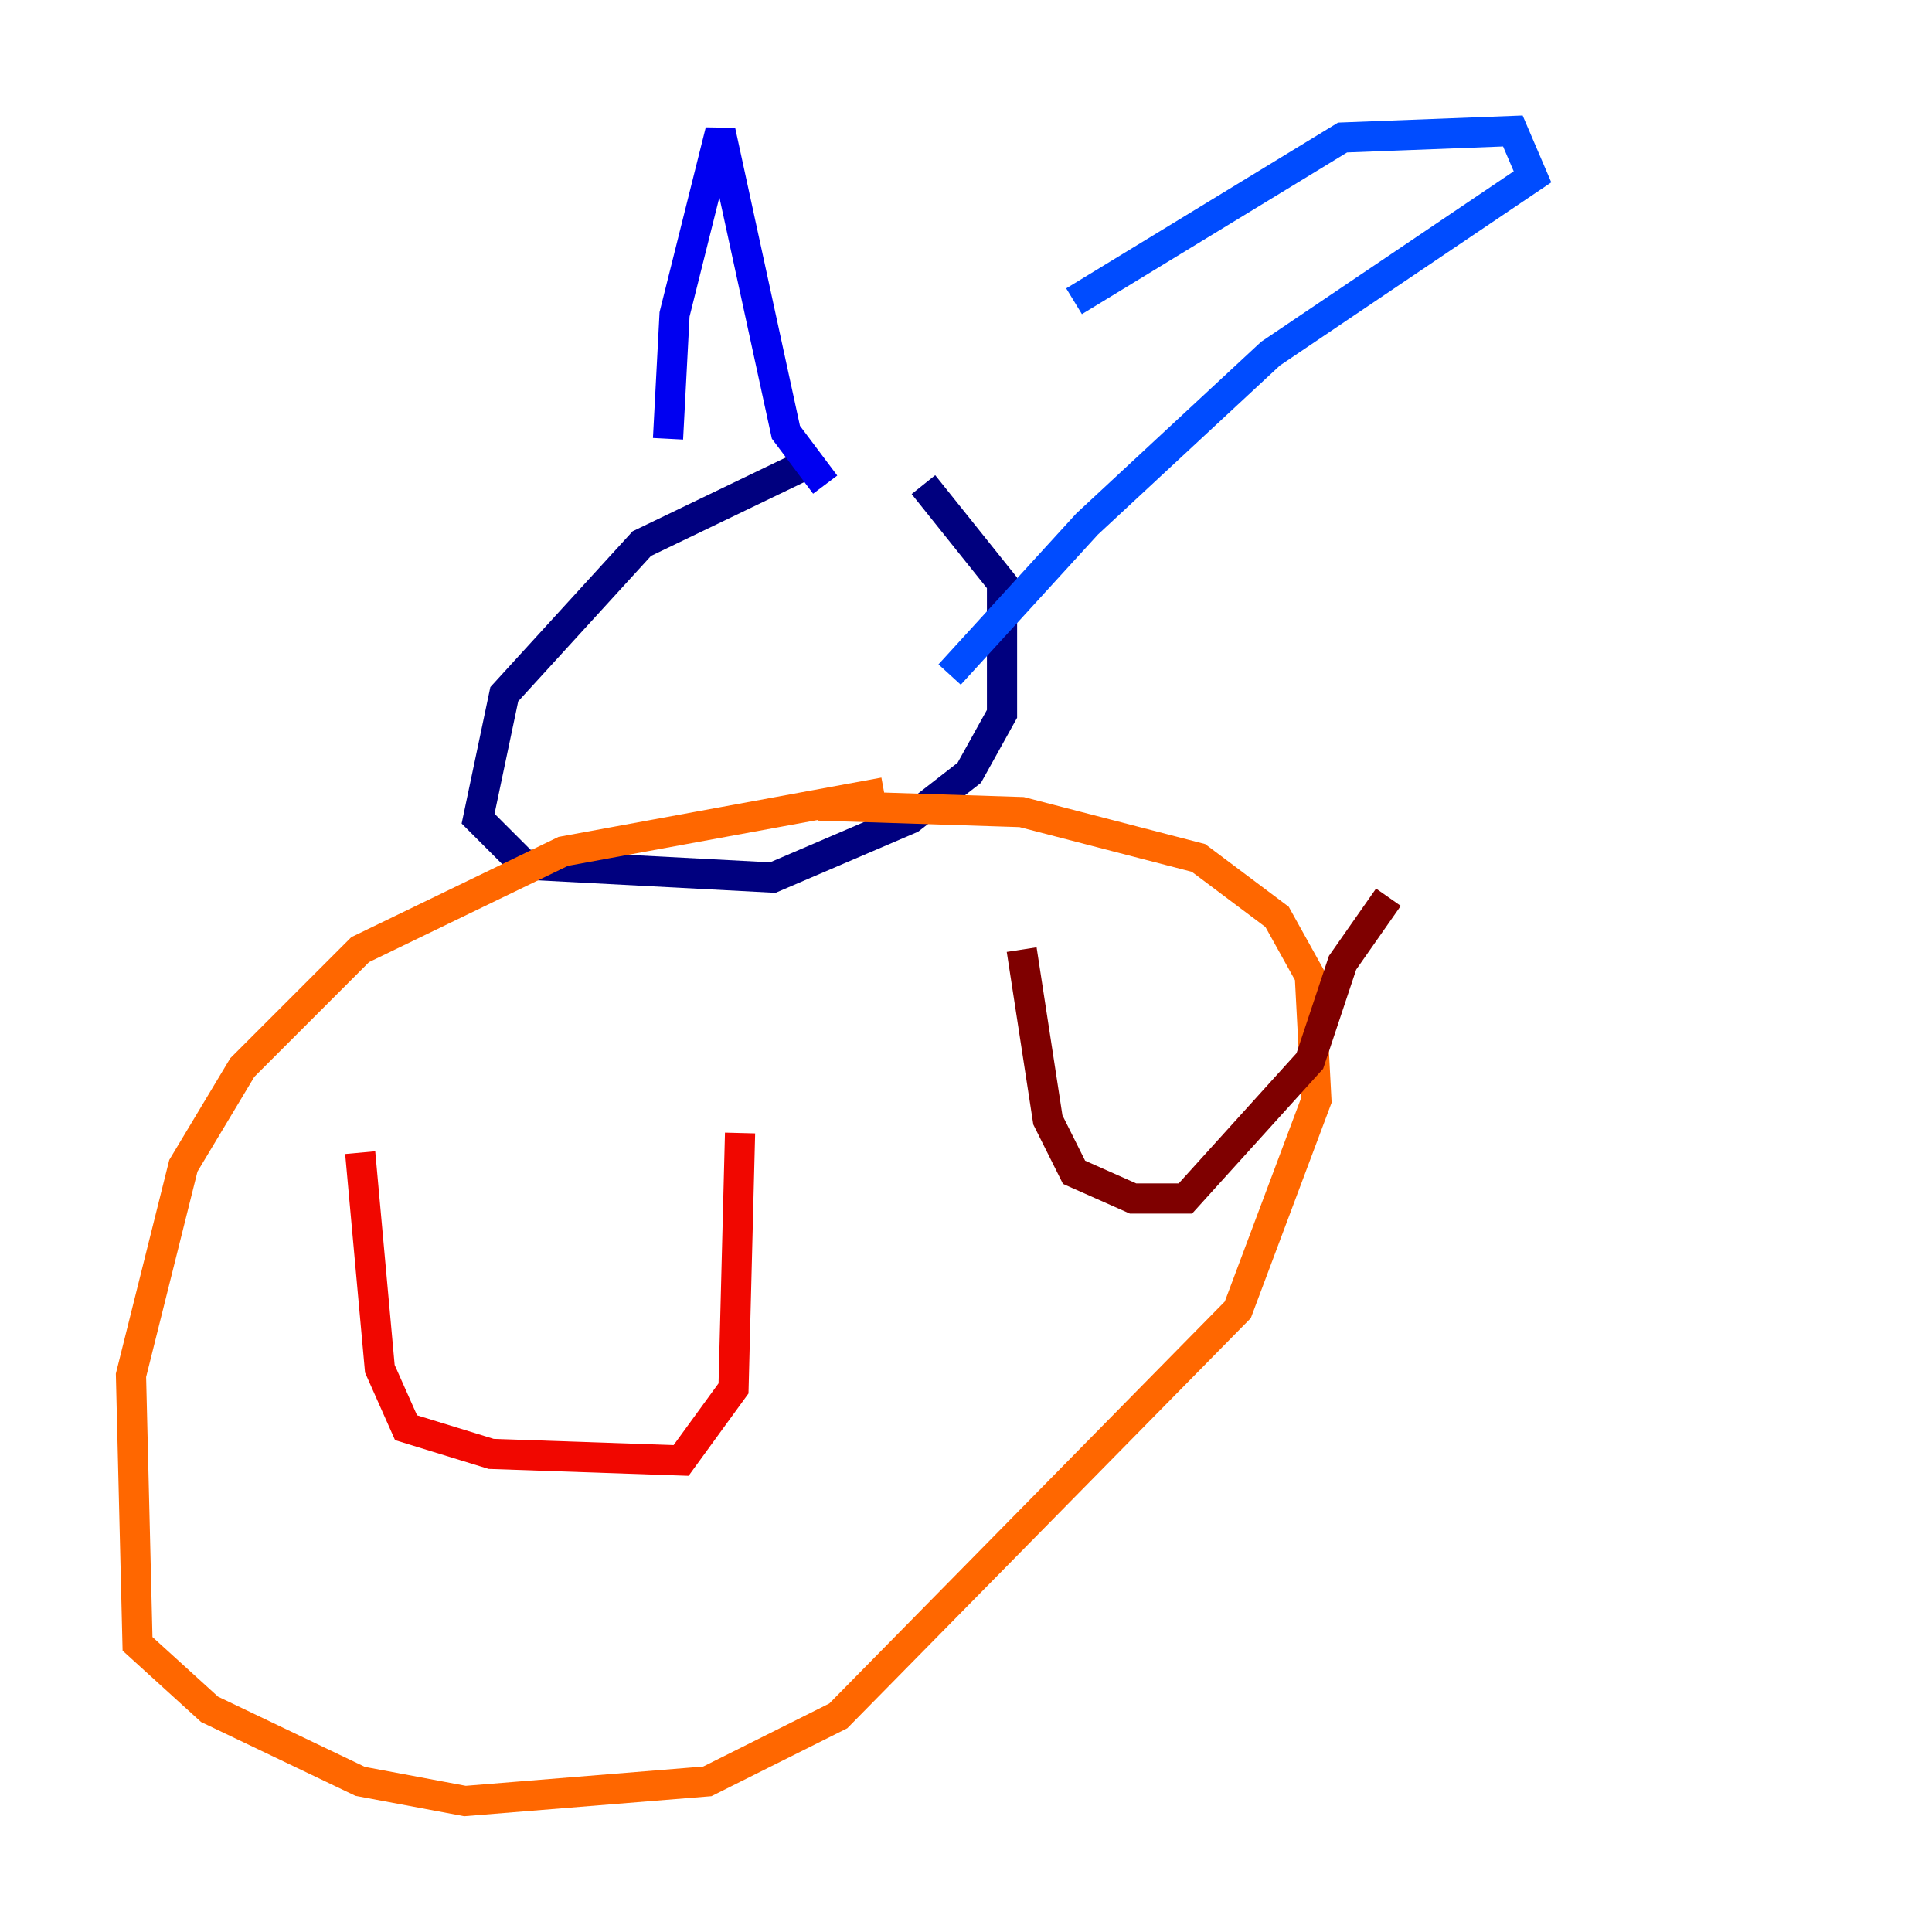<?xml version="1.0" encoding="utf-8" ?>
<svg baseProfile="tiny" height="128" version="1.2" viewBox="0,0,128,128" width="128" xmlns="http://www.w3.org/2000/svg" xmlns:ev="http://www.w3.org/2001/xml-events" xmlns:xlink="http://www.w3.org/1999/xlink"><defs /><polyline fill="none" points="54.237,30.373 42.522,36.014 33.41,45.993 31.675,54.237 34.712,57.275 51.2,58.142 60.312,54.237 64.217,51.2 66.386,47.295 66.386,38.617 61.18,32.108" stroke="#00007f" stroke-width="2" /><polyline fill="none" points="44.258,29.071 44.691,20.827 47.729,8.678 52.068,28.637 54.671,32.108" stroke="#0000f1" stroke-width="2" /><polyline fill="none" points="71.159,19.959 88.949,9.112 100.231,8.678 101.532,11.715 84.176,23.43 72.027,34.712 62.915,44.691" stroke="#004cff" stroke-width="2" /><polyline fill="none" points="46.427,42.088 46.427,42.088" stroke="#00b0ff" stroke-width="2" /><polyline fill="none" points="60.312,40.786 60.312,40.786" stroke="#29ffcd" stroke-width="2" /><polyline fill="none" points="50.332,33.844 50.332,33.844" stroke="#7cff79" stroke-width="2" /><polyline fill="none" points="63.783,38.183 63.783,38.183" stroke="#cdff29" stroke-width="2" /><polyline fill="none" points="43.39,42.088 43.39,42.088" stroke="#ffc400" stroke-width="2" /><polyline fill="none" points="58.576,52.502 37.315,56.407 23.864,62.915 16.054,70.725 12.149,77.234 8.678,91.119 9.112,108.909 13.885,113.248 23.864,118.02 30.807,119.322 46.861,118.02 55.539,113.681 82.007,86.78 87.214,72.895 86.78,64.651 84.61,60.746 79.403,56.841 67.688,53.803 54.237,53.37" stroke="#ff6700" stroke-width="2" /><polyline fill="none" points="23.864,76.366 25.166,90.685 26.902,94.59 32.542,96.325 45.125,96.759 48.597,91.986 49.031,75.064" stroke="#f10700" stroke-width="2" /><polyline fill="none" points="67.688,62.915 69.424,74.197 71.159,77.668 75.064,79.403 78.536,79.403 86.78,70.291 88.949,63.783 91.986,59.444" stroke="#7f0000" stroke-width="2" /></svg>
